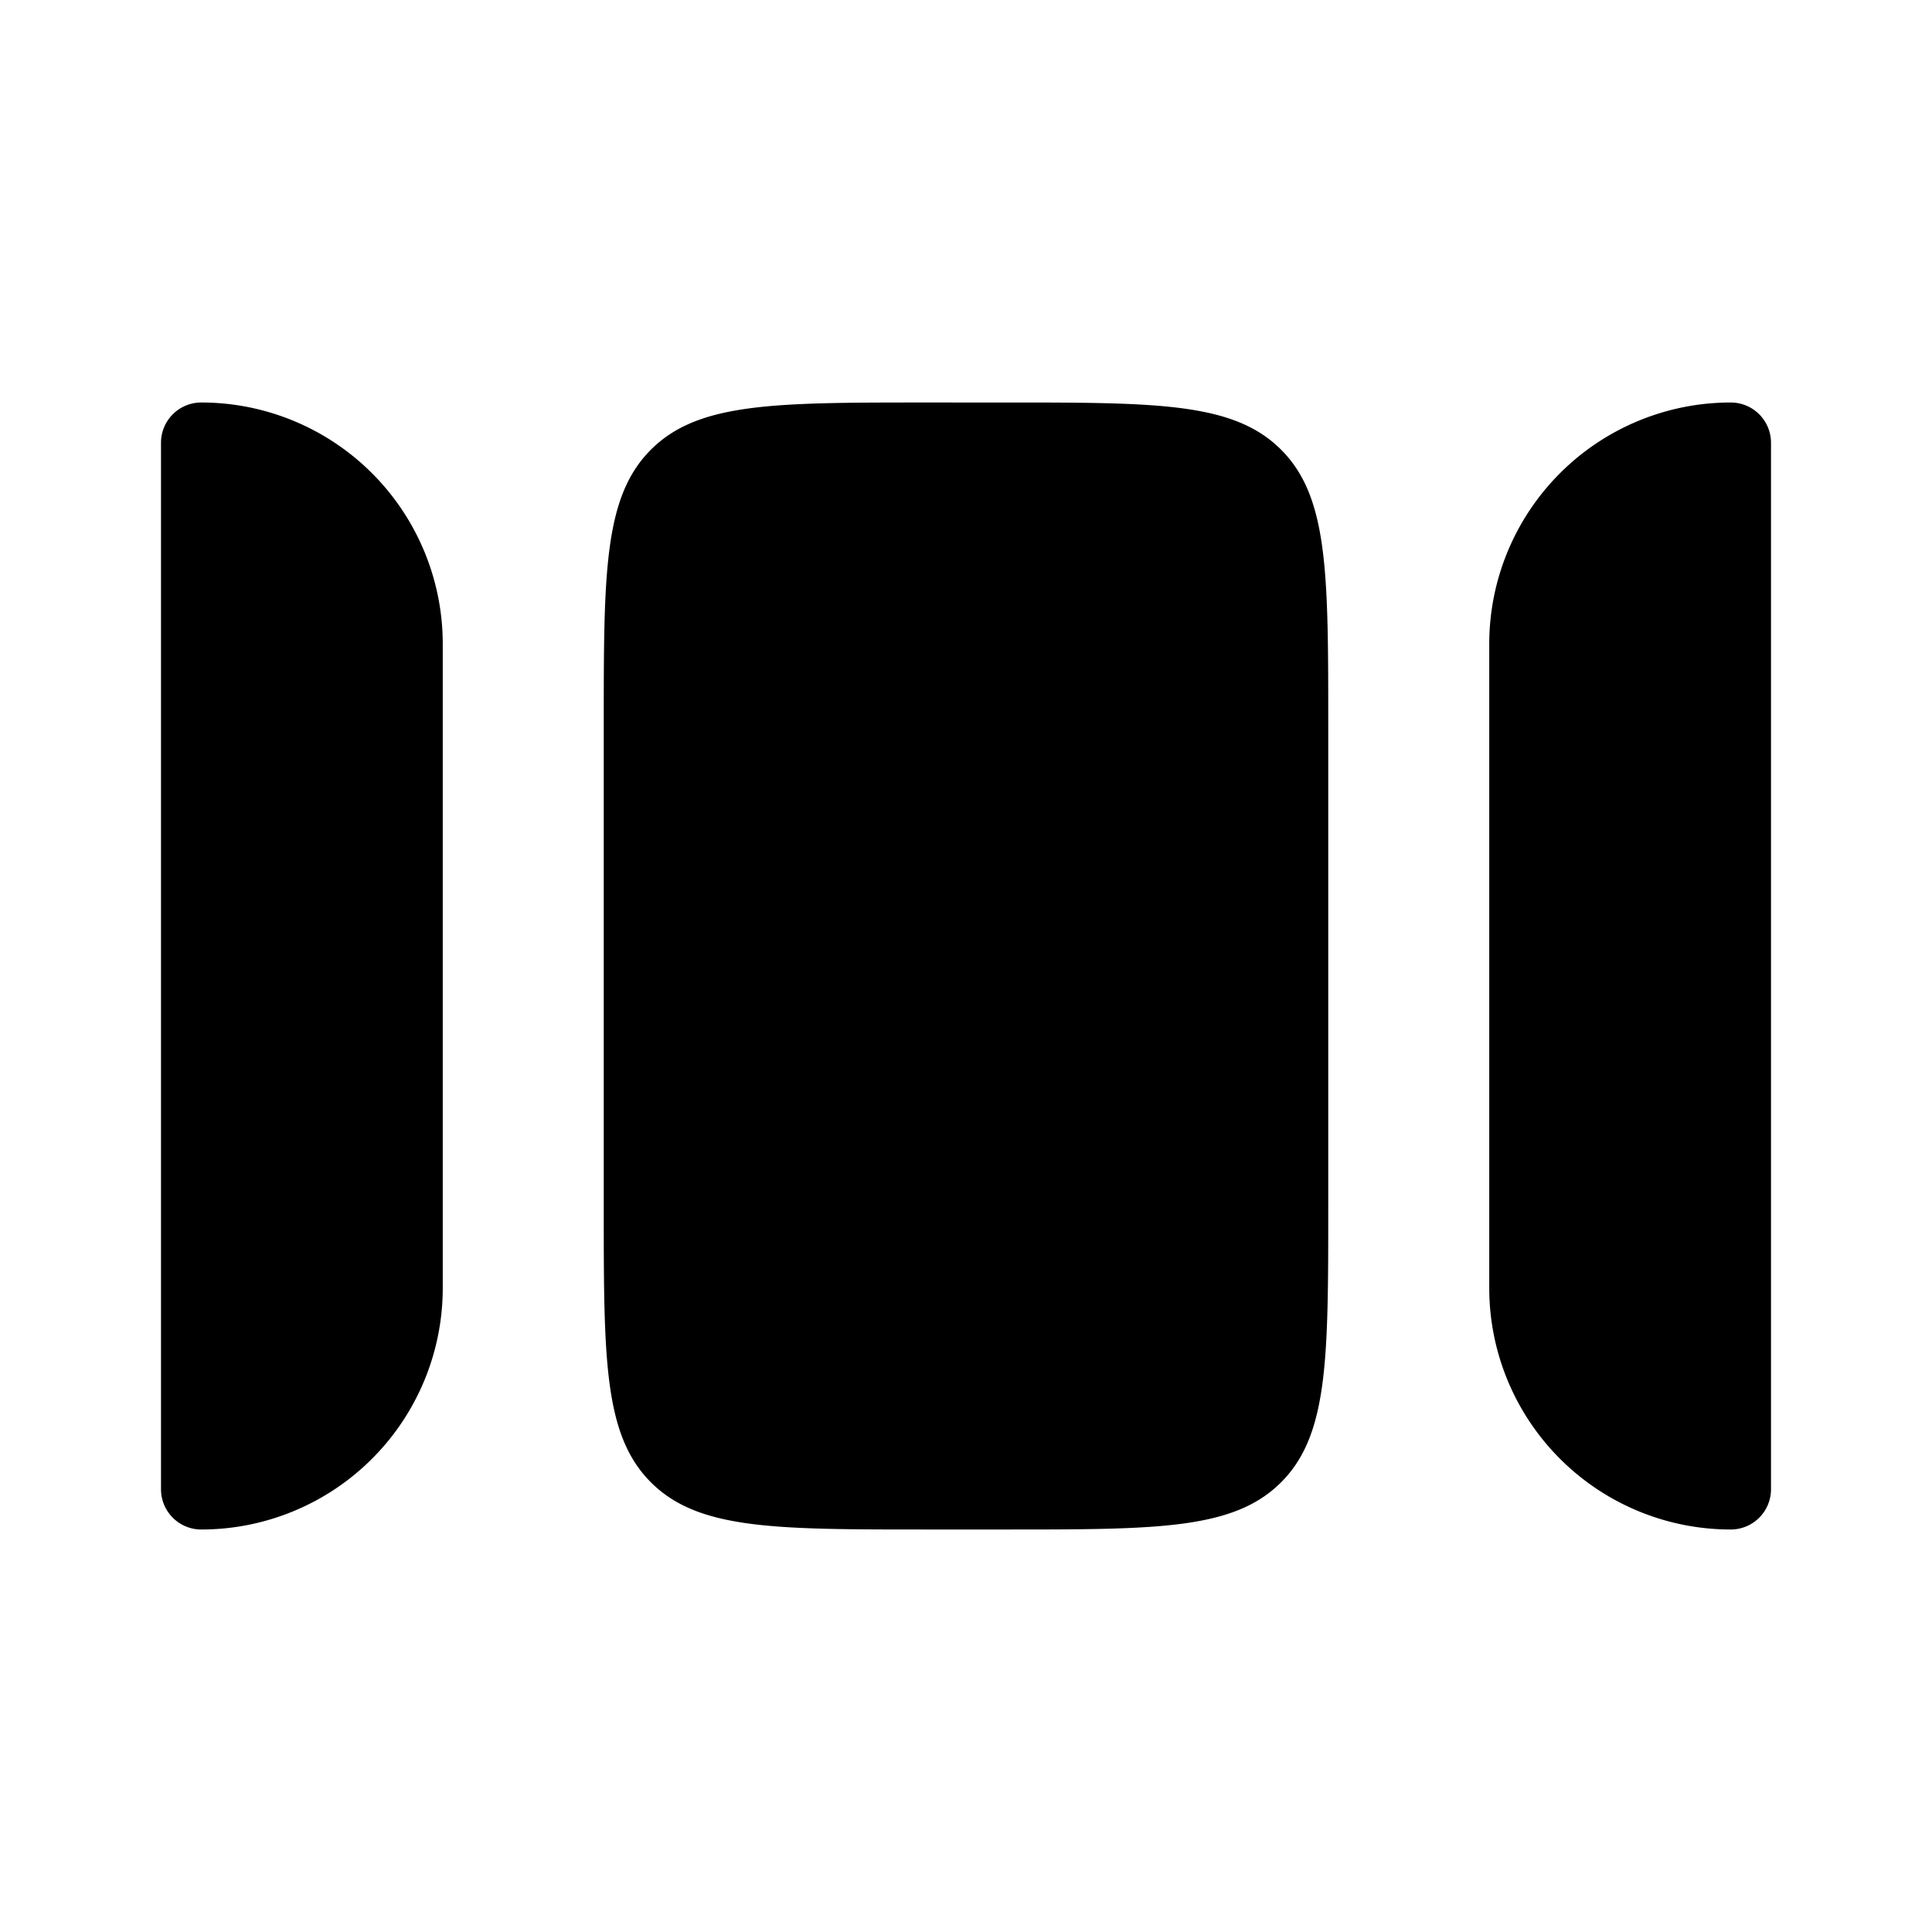 <svg viewBox="0 0 24 24"><path fill="currentColor" d="M5.5 16V8a3 3 0 0 0-3-3a.5.5 0 0 0-.5.5v13a.5.5 0 0 0 .5.5a3 3 0 0 0 3-3m7-11c1.886 0 2.828 0 3.414.586S16.5 7.114 16.5 9v6c0 1.886 0 2.828-.586 3.414S14.386 19 12.5 19h-1c-1.886 0-2.828 0-3.414-.586S7.5 16.886 7.5 15V9c0-1.886 0-2.828.586-3.414S9.614 5 11.5 5zm6 3v8a3 3 0 0 0 3 3a.5.5 0 0 0 .5-.5v-13a.5.5 0 0 0-.5-.5a3 3 0 0 0-3 3"/></svg>